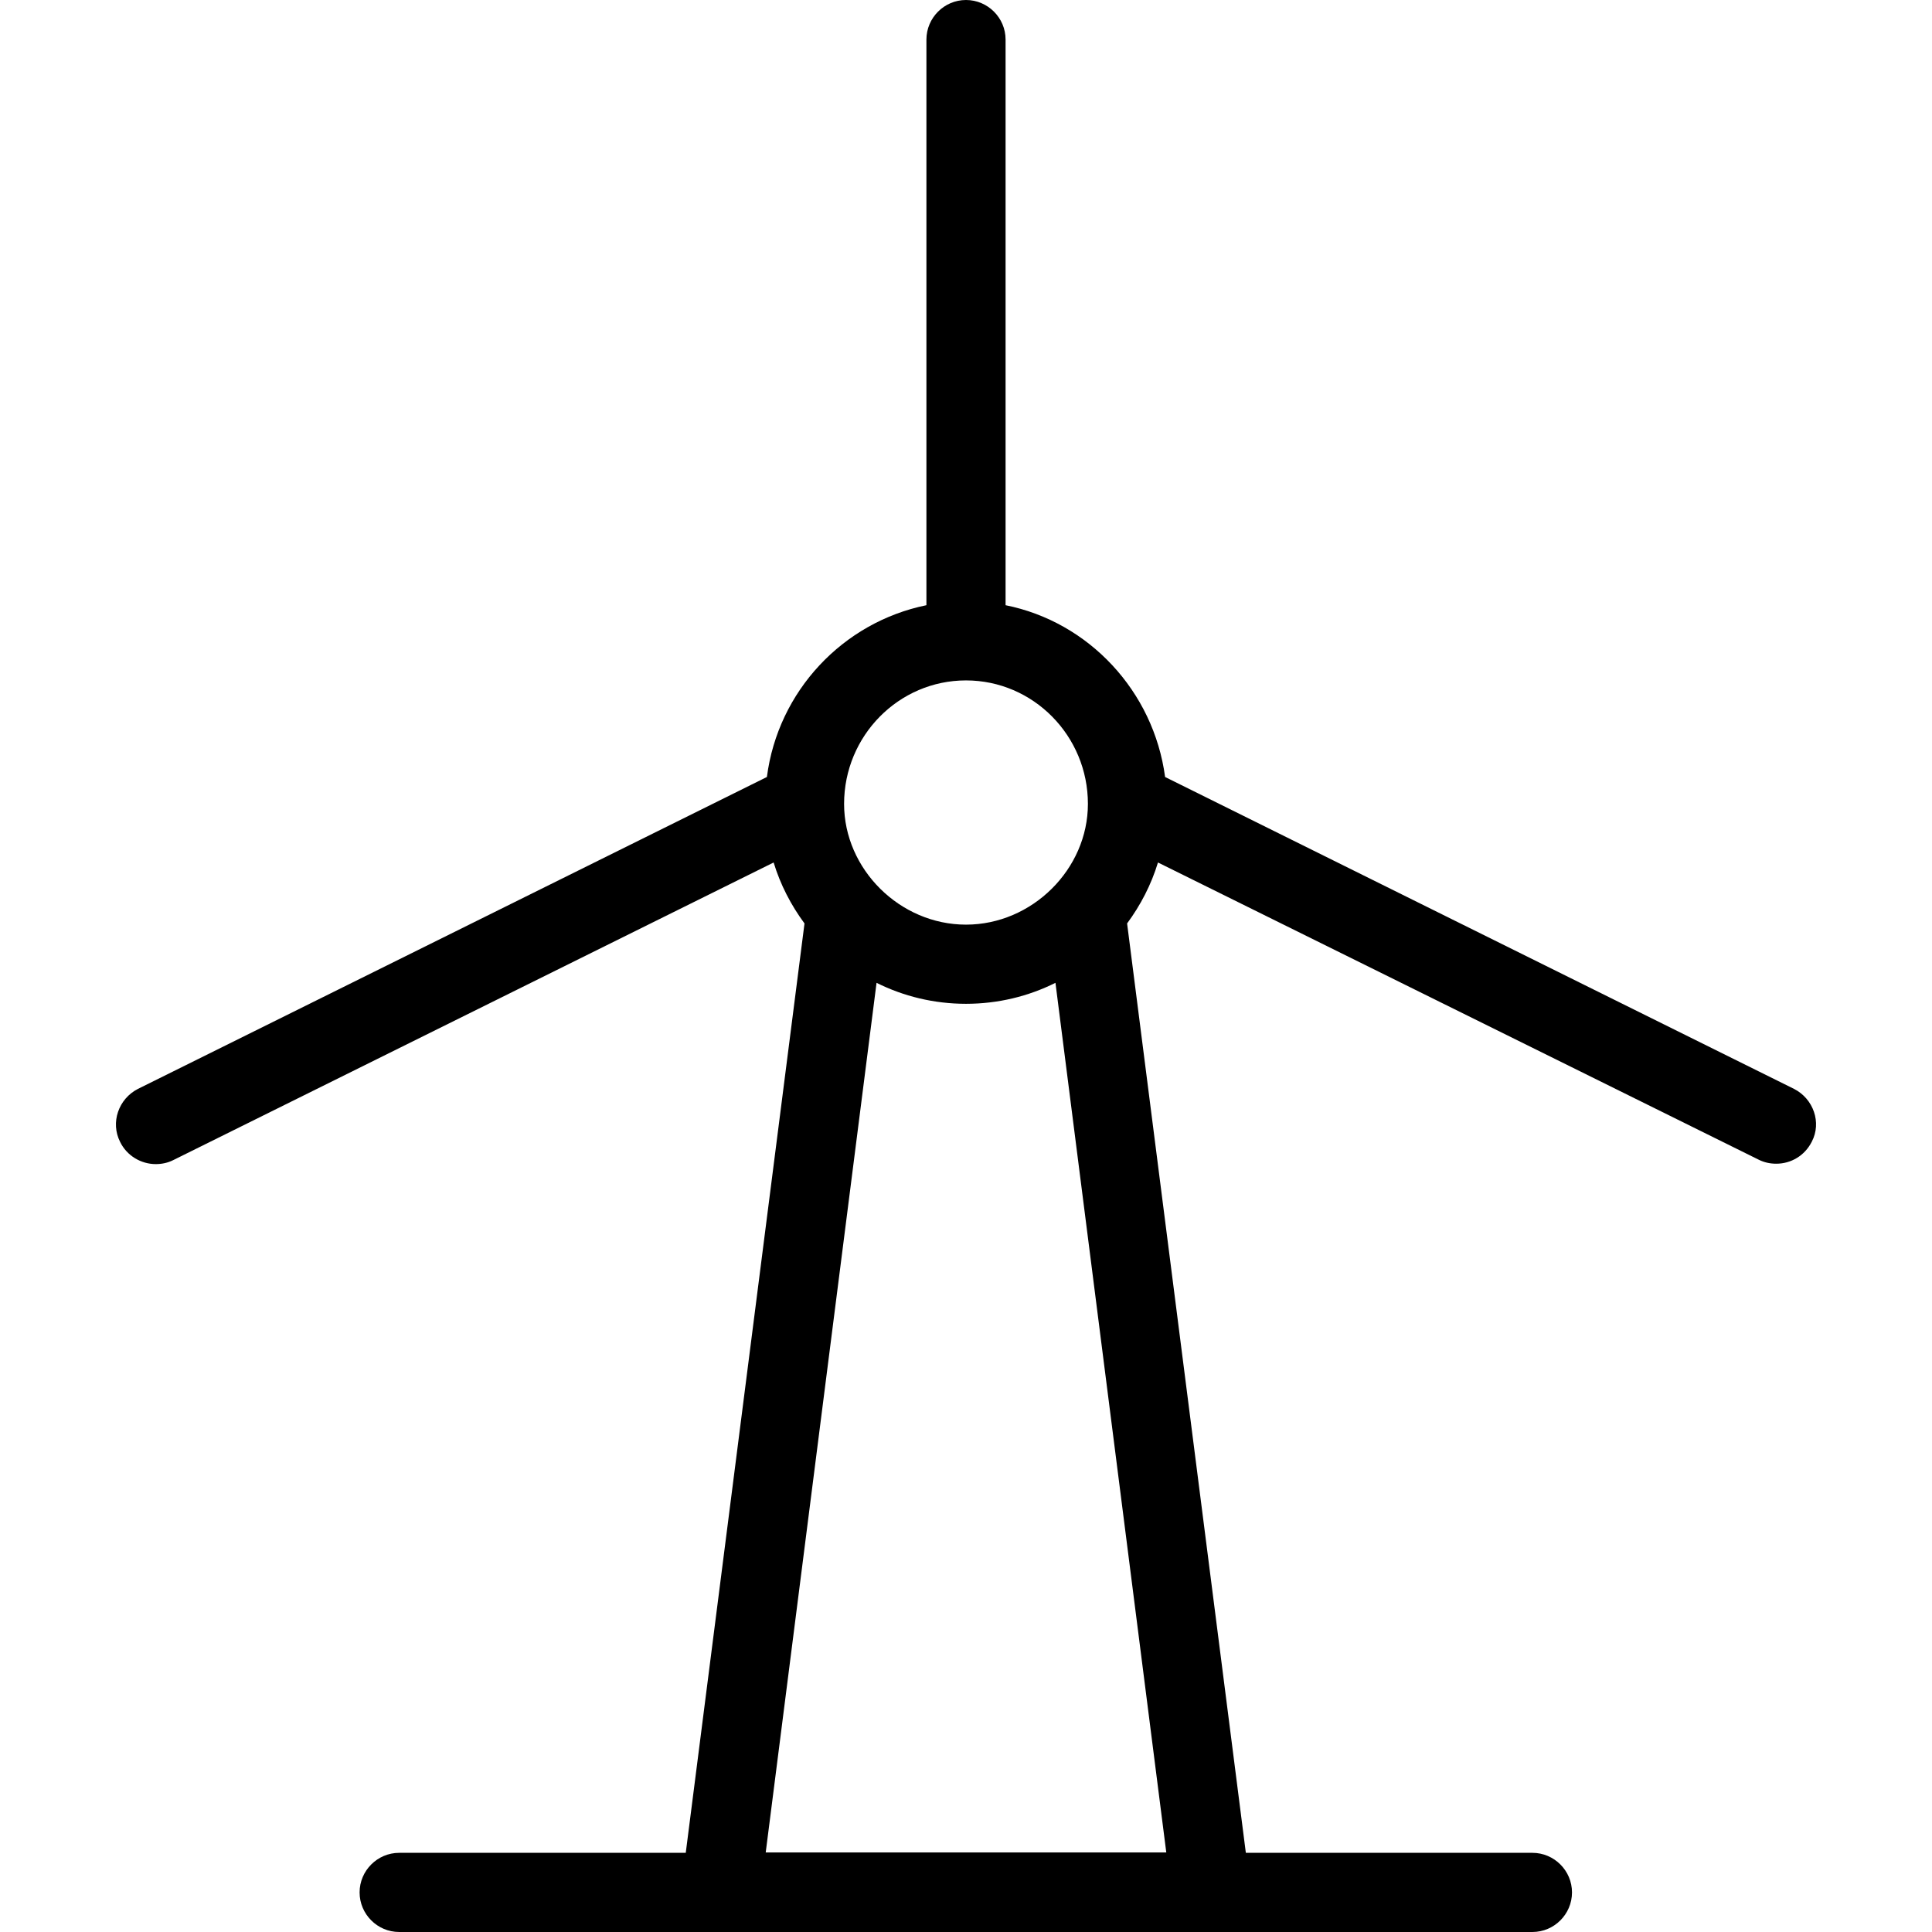 <?xml version="1.0" encoding="iso-8859-1"?>
<!-- Generator: Adobe Illustrator 19.0.0, SVG Export Plug-In . SVG Version: 6.00 Build 0)  -->
<svg version="1.1" id="Layer_1" xmlns="http://www.w3.org/2000/svg" xmlns:xlink="http://www.w3.org/1999/xlink" x="0px" y="0px"
	 viewBox="0 0 488.1 488.1" style="enable-background:new 0 0 488.1 488.1;" xml:space="preserve">
<g>
	<g>
		<path d="M453.25,275.1L453.25,275.1l-158.9-78.8c-2.9-21.7-19.3-39.2-40.3-43.4V10c0-5.5-4.5-10-10-10s-10,4.5-10,10v142.9
			c-21.1,4.3-37.5,21.7-40.3,43.4l-158.9,78.8c-4.9,2.5-7,8.5-4.5,13.4c1.7,3.5,5.3,5.6,9,5.6c1.5,0,3-0.3,4.4-1l151.7-75.2
			c1.7,5.6,4.4,10.8,7.8,15.4l-30,234.8h-72.4c-5.5,0-10,4.5-10,10s4.5,10,10,10h286.3c5.5,0,10-4.5,10-10s-4.5-10-10-10h-72.4
			l-30-234.8c3.4-4.6,6.1-9.8,7.8-15.4l151.8,75.1c1.4,0.7,2.9,1,4.4,1c3.7,0,7.2-2,9-5.6C460.25,283.6,458.15,277.6,453.25,275.1z
			 M244.05,171.9c17,0,30.8,14,30.8,31.2c0,16.5-14.1,30.5-30.8,30.5s-30.8-14-30.8-30.5C213.25,185.9,227.05,171.9,244.05,171.9z
			 M294.65,468h-101.2l28-219.7c6.8,3.4,14.5,5.3,22.6,5.3c8.1,0,15.8-1.9,22.6-5.3L294.65,468z"/>
	</g>
</g>
<g>
</g>
<g>
</g>
<g>
</g>
<g>
</g>
<g>
</g>
<g>
</g>
<g>
</g>
<g>
</g>
<g>
</g>
<g>
</g>
<g>
</g>
<g>
</g>
<g>
</g>
<g>
</g>
<g>
</g>
</svg>
